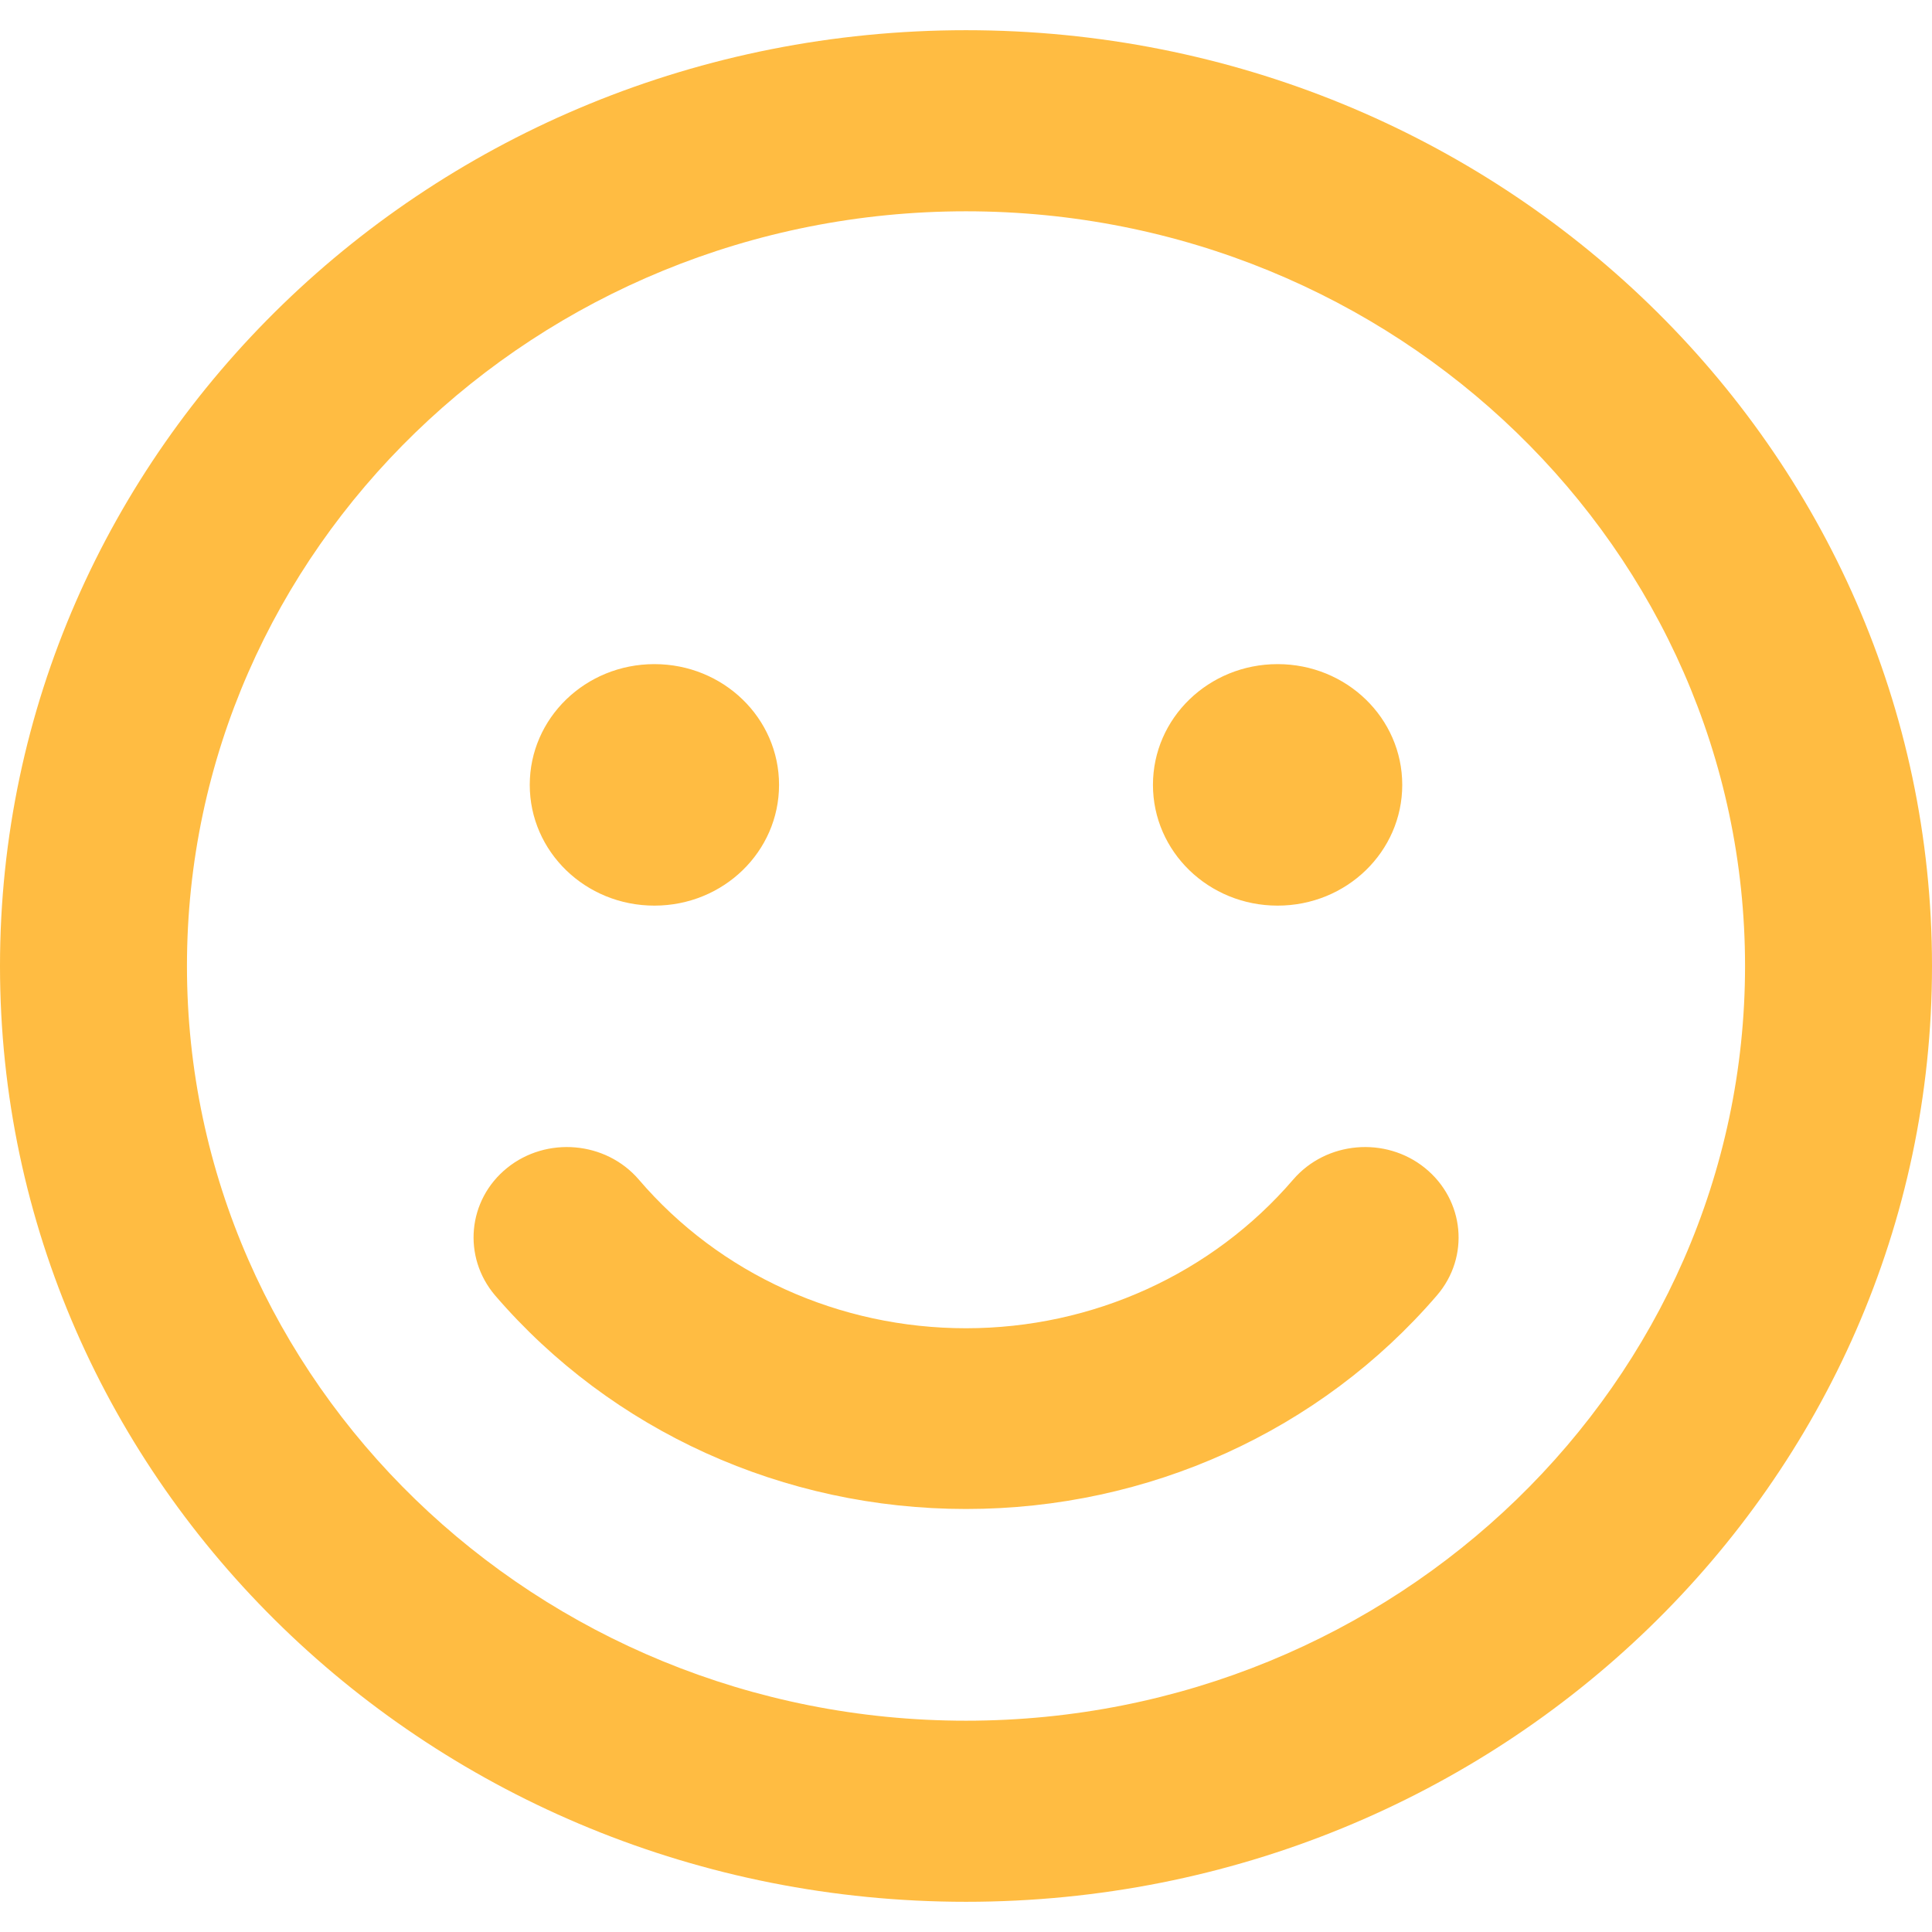 <svg width="60" height="60" viewBox="0 0 60 60" fill="none" xmlns="http://www.w3.org/2000/svg">
<path d="M30 0.938C13.427 0.938 0 13.945 0 30C0 46.055 13.427 59.062 30 59.062C46.573 59.062 60 46.055 60 30C60 13.945 46.573 0.938 30 0.938ZM30 53.438C16.657 53.438 5.806 42.926 5.806 30C5.806 17.074 16.657 6.562 30 6.562C43.343 6.562 54.194 17.074 54.194 30C54.194 42.926 43.343 53.438 30 53.438ZM20.323 28.125C22.464 28.125 24.194 26.449 24.194 24.375C24.194 22.301 22.464 20.625 20.323 20.625C18.181 20.625 16.452 22.301 16.452 24.375C16.452 26.449 18.181 28.125 20.323 28.125ZM39.677 28.125C41.819 28.125 43.548 26.449 43.548 24.375C43.548 22.301 41.819 20.625 39.677 20.625C37.536 20.625 35.806 22.301 35.806 24.375C35.806 26.449 37.536 28.125 39.677 28.125ZM40.161 36.633C37.645 39.562 33.931 41.25 30 41.25C26.069 41.25 22.355 39.574 19.839 36.633C18.811 35.438 16.972 35.285 15.75 36.27C14.516 37.266 14.359 39.035 15.375 40.23C19.004 44.449 24.339 46.863 30 46.863C35.661 46.863 40.996 44.449 44.625 40.23C45.653 39.035 45.484 37.266 44.25 36.27C43.028 35.285 41.19 35.438 40.161 36.633Z" fill="#FFBC42"/>
</svg>
